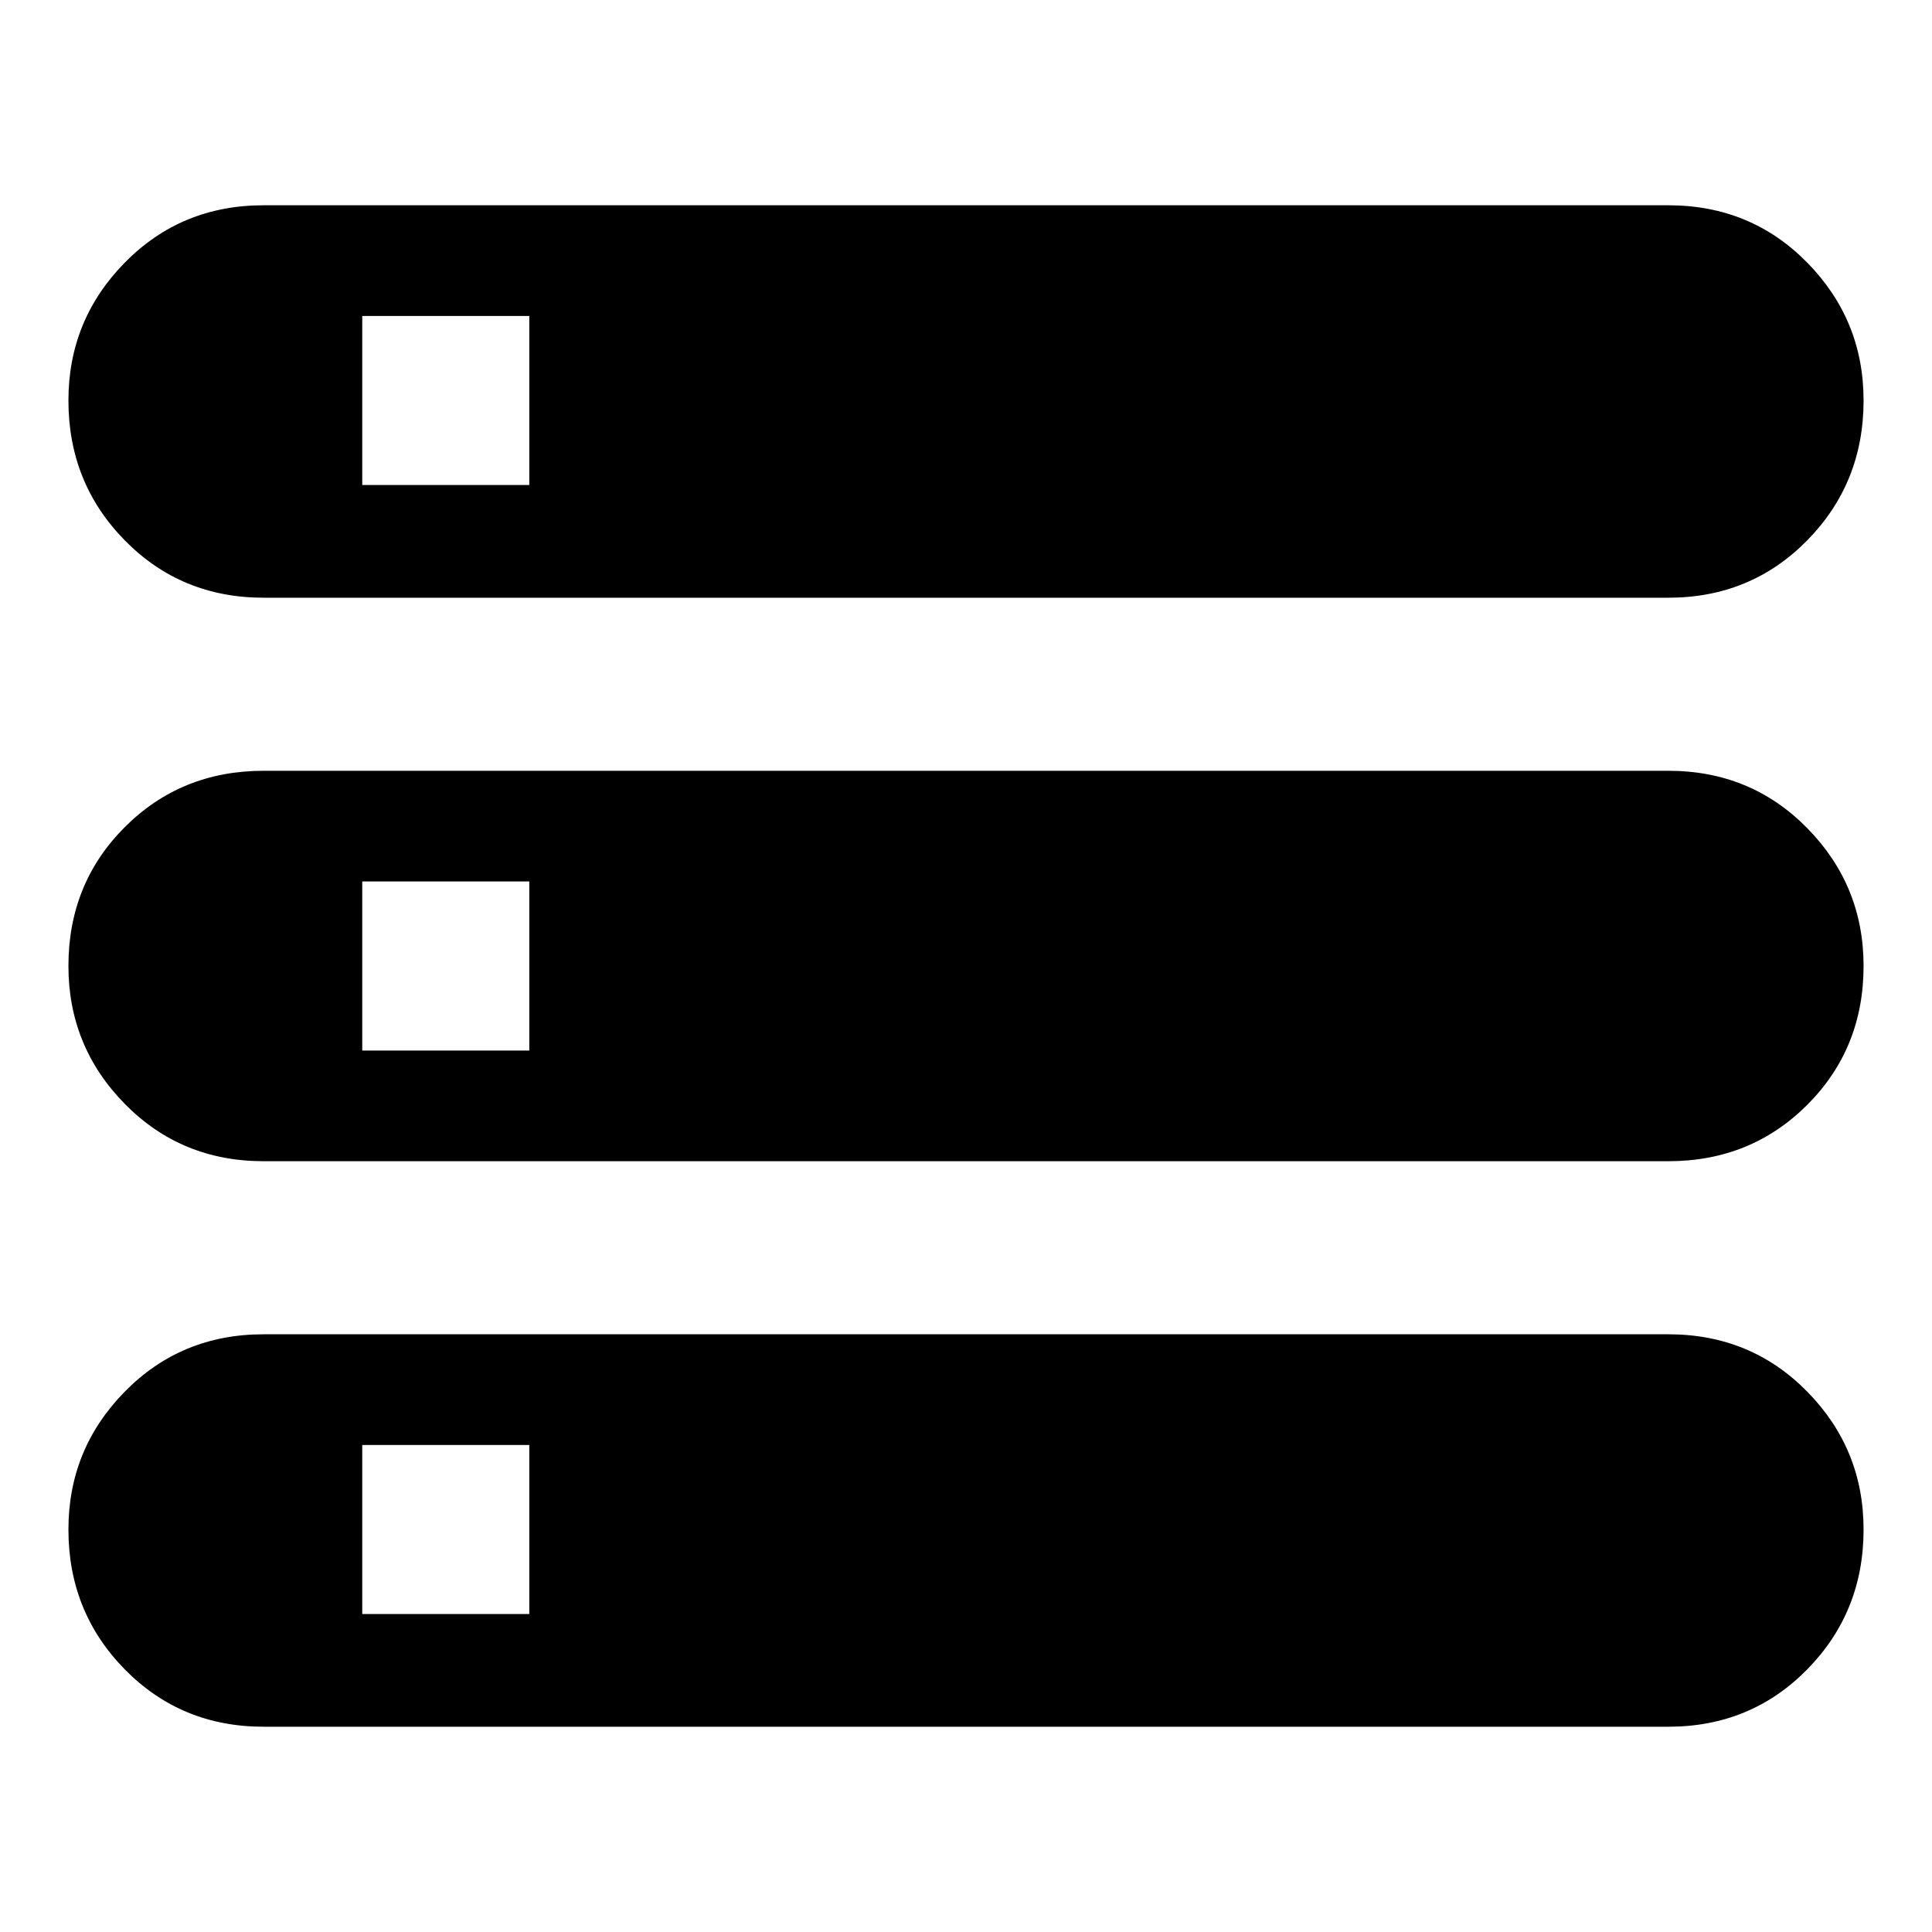 <svg xmlns="http://www.w3.org/2000/svg" height="48" width="48"><path d="M6.55 42.9q-2.05 0-3.45-1.425Q1.7 40.05 1.7 38q0-2 1.4-3.425 1.4-1.425 3.45-1.425h34.9q2.05 0 3.45 1.425Q46.3 36 46.3 38q0 2.05-1.4 3.475-1.4 1.425-3.45 1.425ZM9 40.1h4.15v-4.2H9ZM6.55 14.85q-2.05 0-3.45-1.425Q1.7 12 1.7 9.95q0-2 1.4-3.425Q4.5 5.1 6.55 5.1h34.9q2.05 0 3.45 1.425 1.4 1.425 1.4 3.425 0 2.05-1.4 3.475-1.4 1.425-3.45 1.425ZM9 12.05h4.15v-4.2H9Zm-2.45 16.8q-2.05 0-3.45-1.425Q1.7 26 1.7 24q0-2.05 1.4-3.45 1.4-1.4 3.45-1.4h34.9q2.05 0 3.45 1.425Q46.3 22 46.3 24q0 2.05-1.4 3.45-1.4 1.4-3.45 1.4ZM9 26.1h4.15v-4.2H9Z"/></svg>